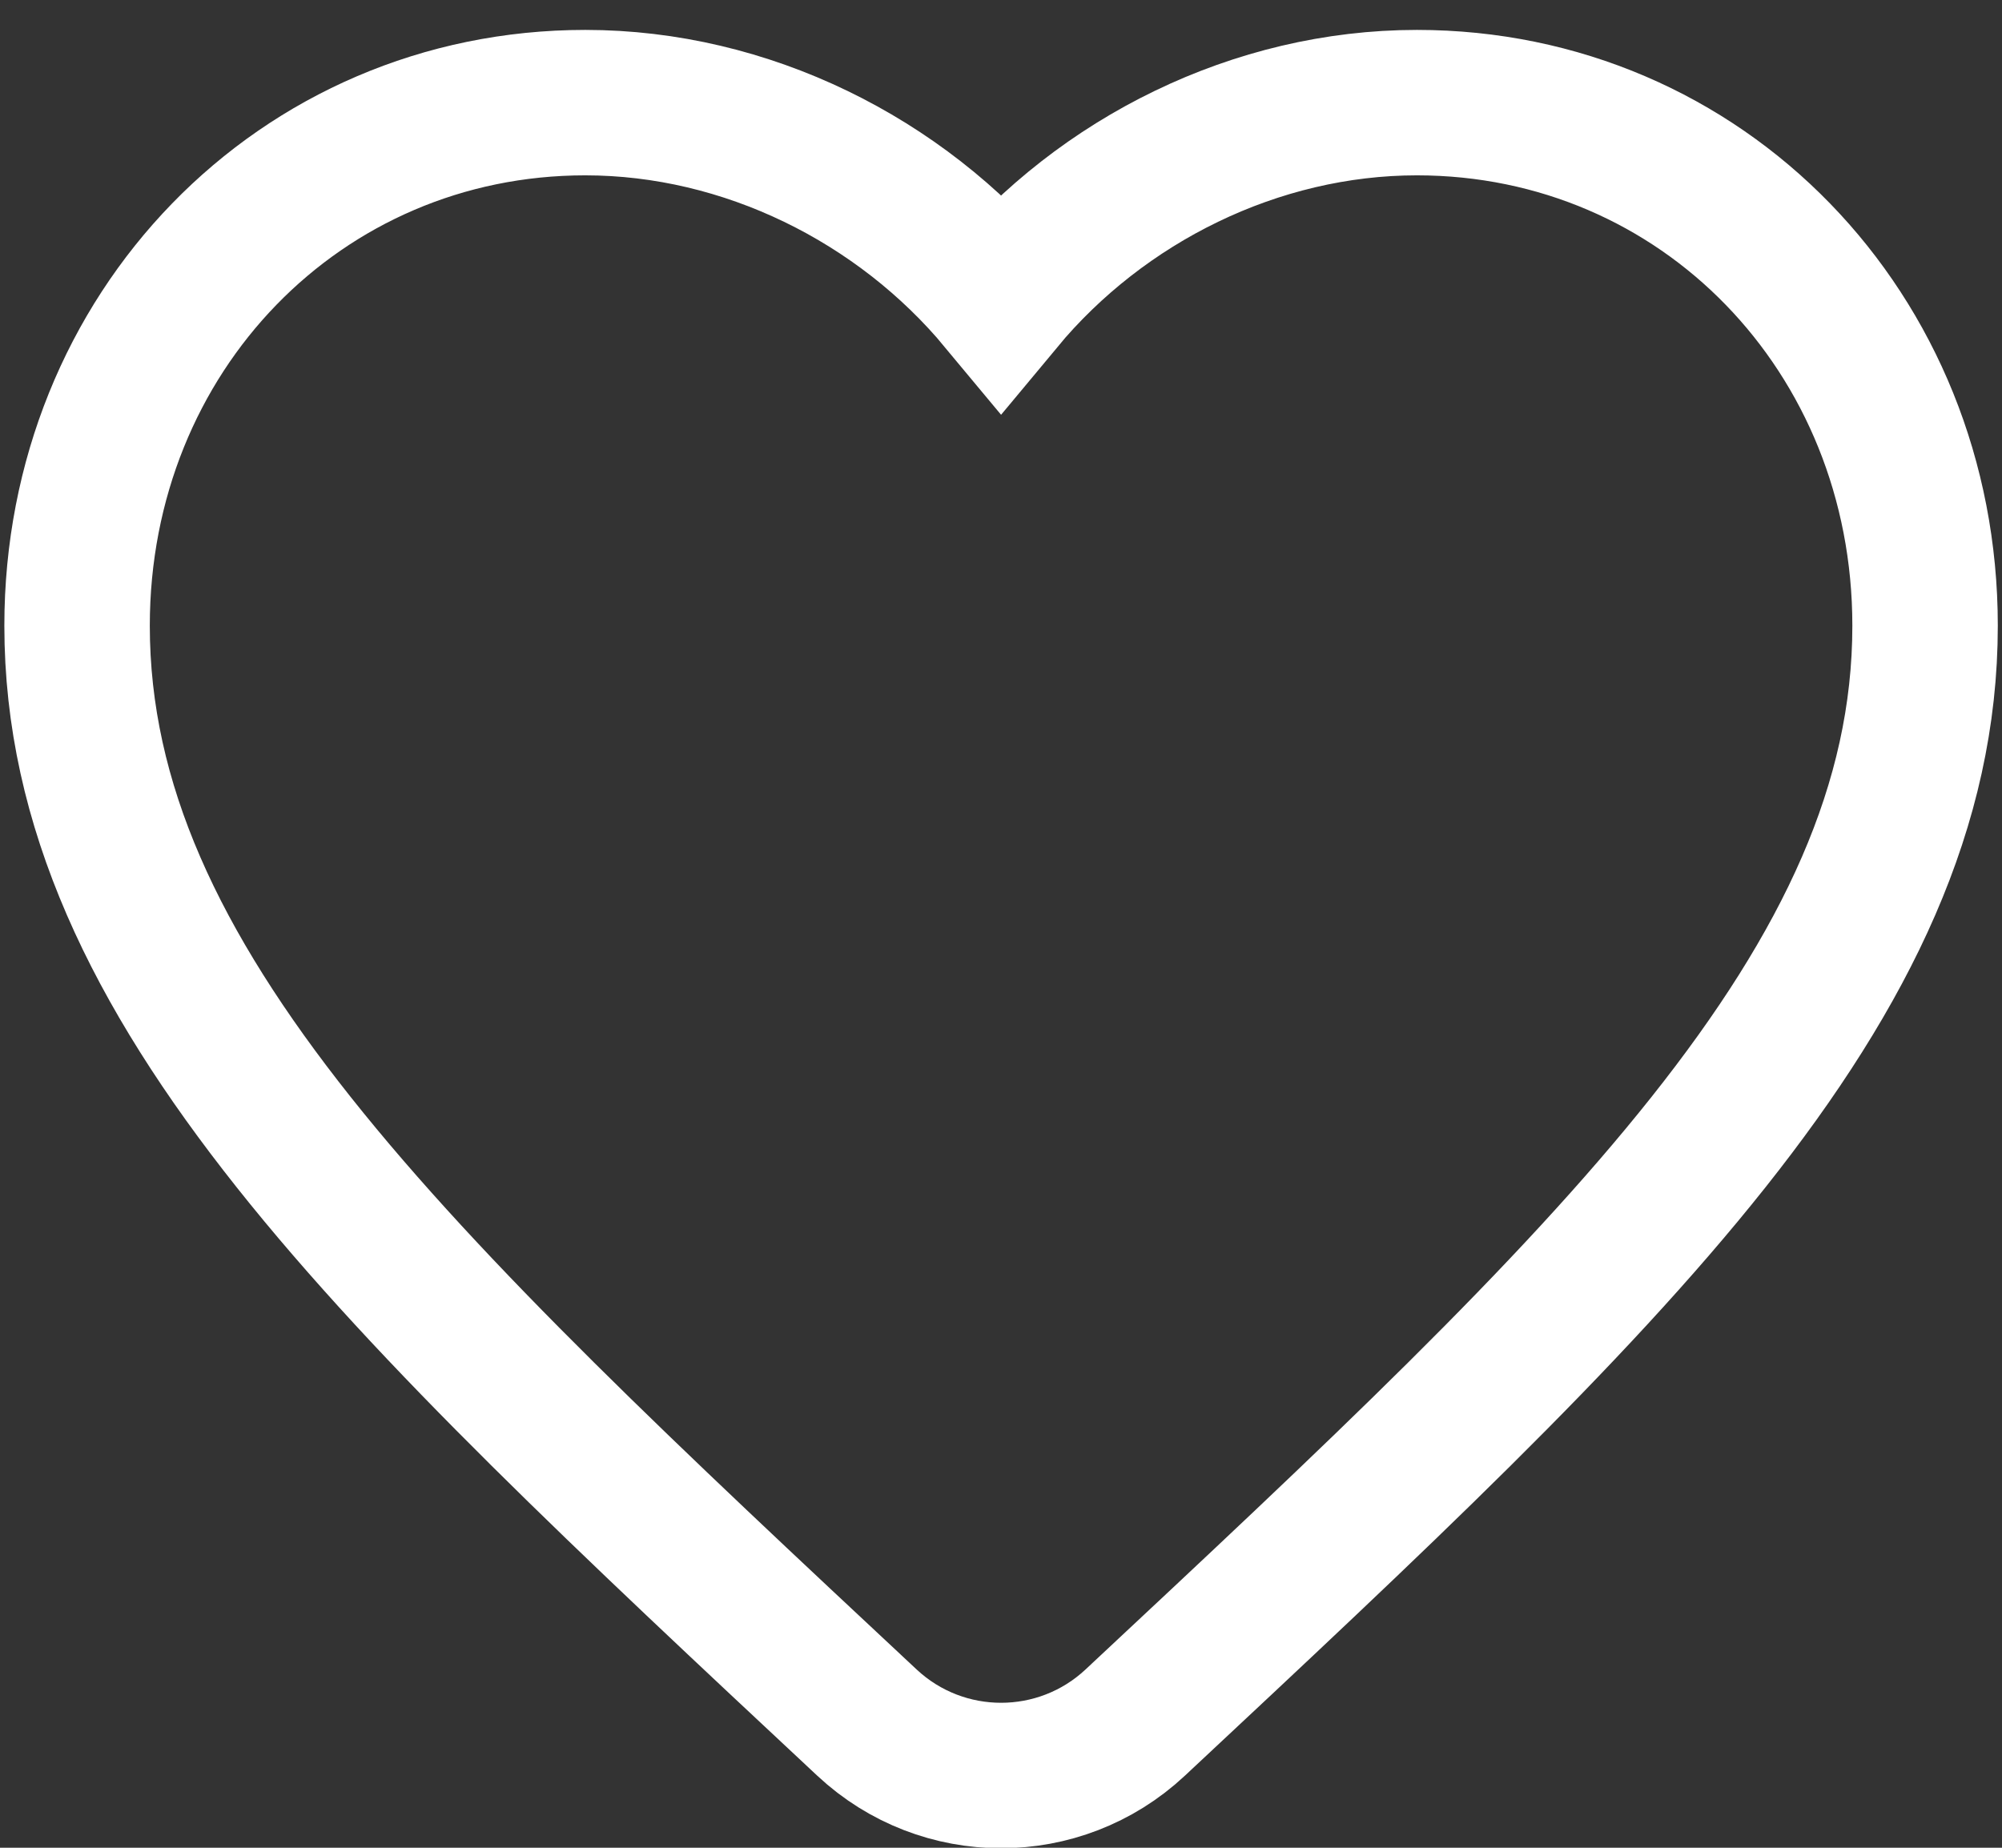 <svg width="26" height="24" viewBox="0 0 26 24" fill="none" xmlns="http://www.w3.org/2000/svg">
<rect x="0" y="0" width="26" height="24" fill="#333333" stroke="none"/>
<path fill-rule="evenodd" clip-rule="evenodd" d="M14.741 22.376C13.761 23.29 12.241 23.29 11.261 22.376V22.376C5.081 16.601 1.001 12.79 1.001 8.127C1.001 4.316 3.899 1.333 7.601 1.333C9.689 1.333 11.693 2.334 13.001 3.909C14.309 2.334 16.313 1.333 18.401 1.333C22.103 1.333 25.001 4.316 25.001 8.127C25.001 12.79 20.921 16.601 14.741 22.376V22.376Z" stroke="white" stroke-width="1.889"/>
</svg>
